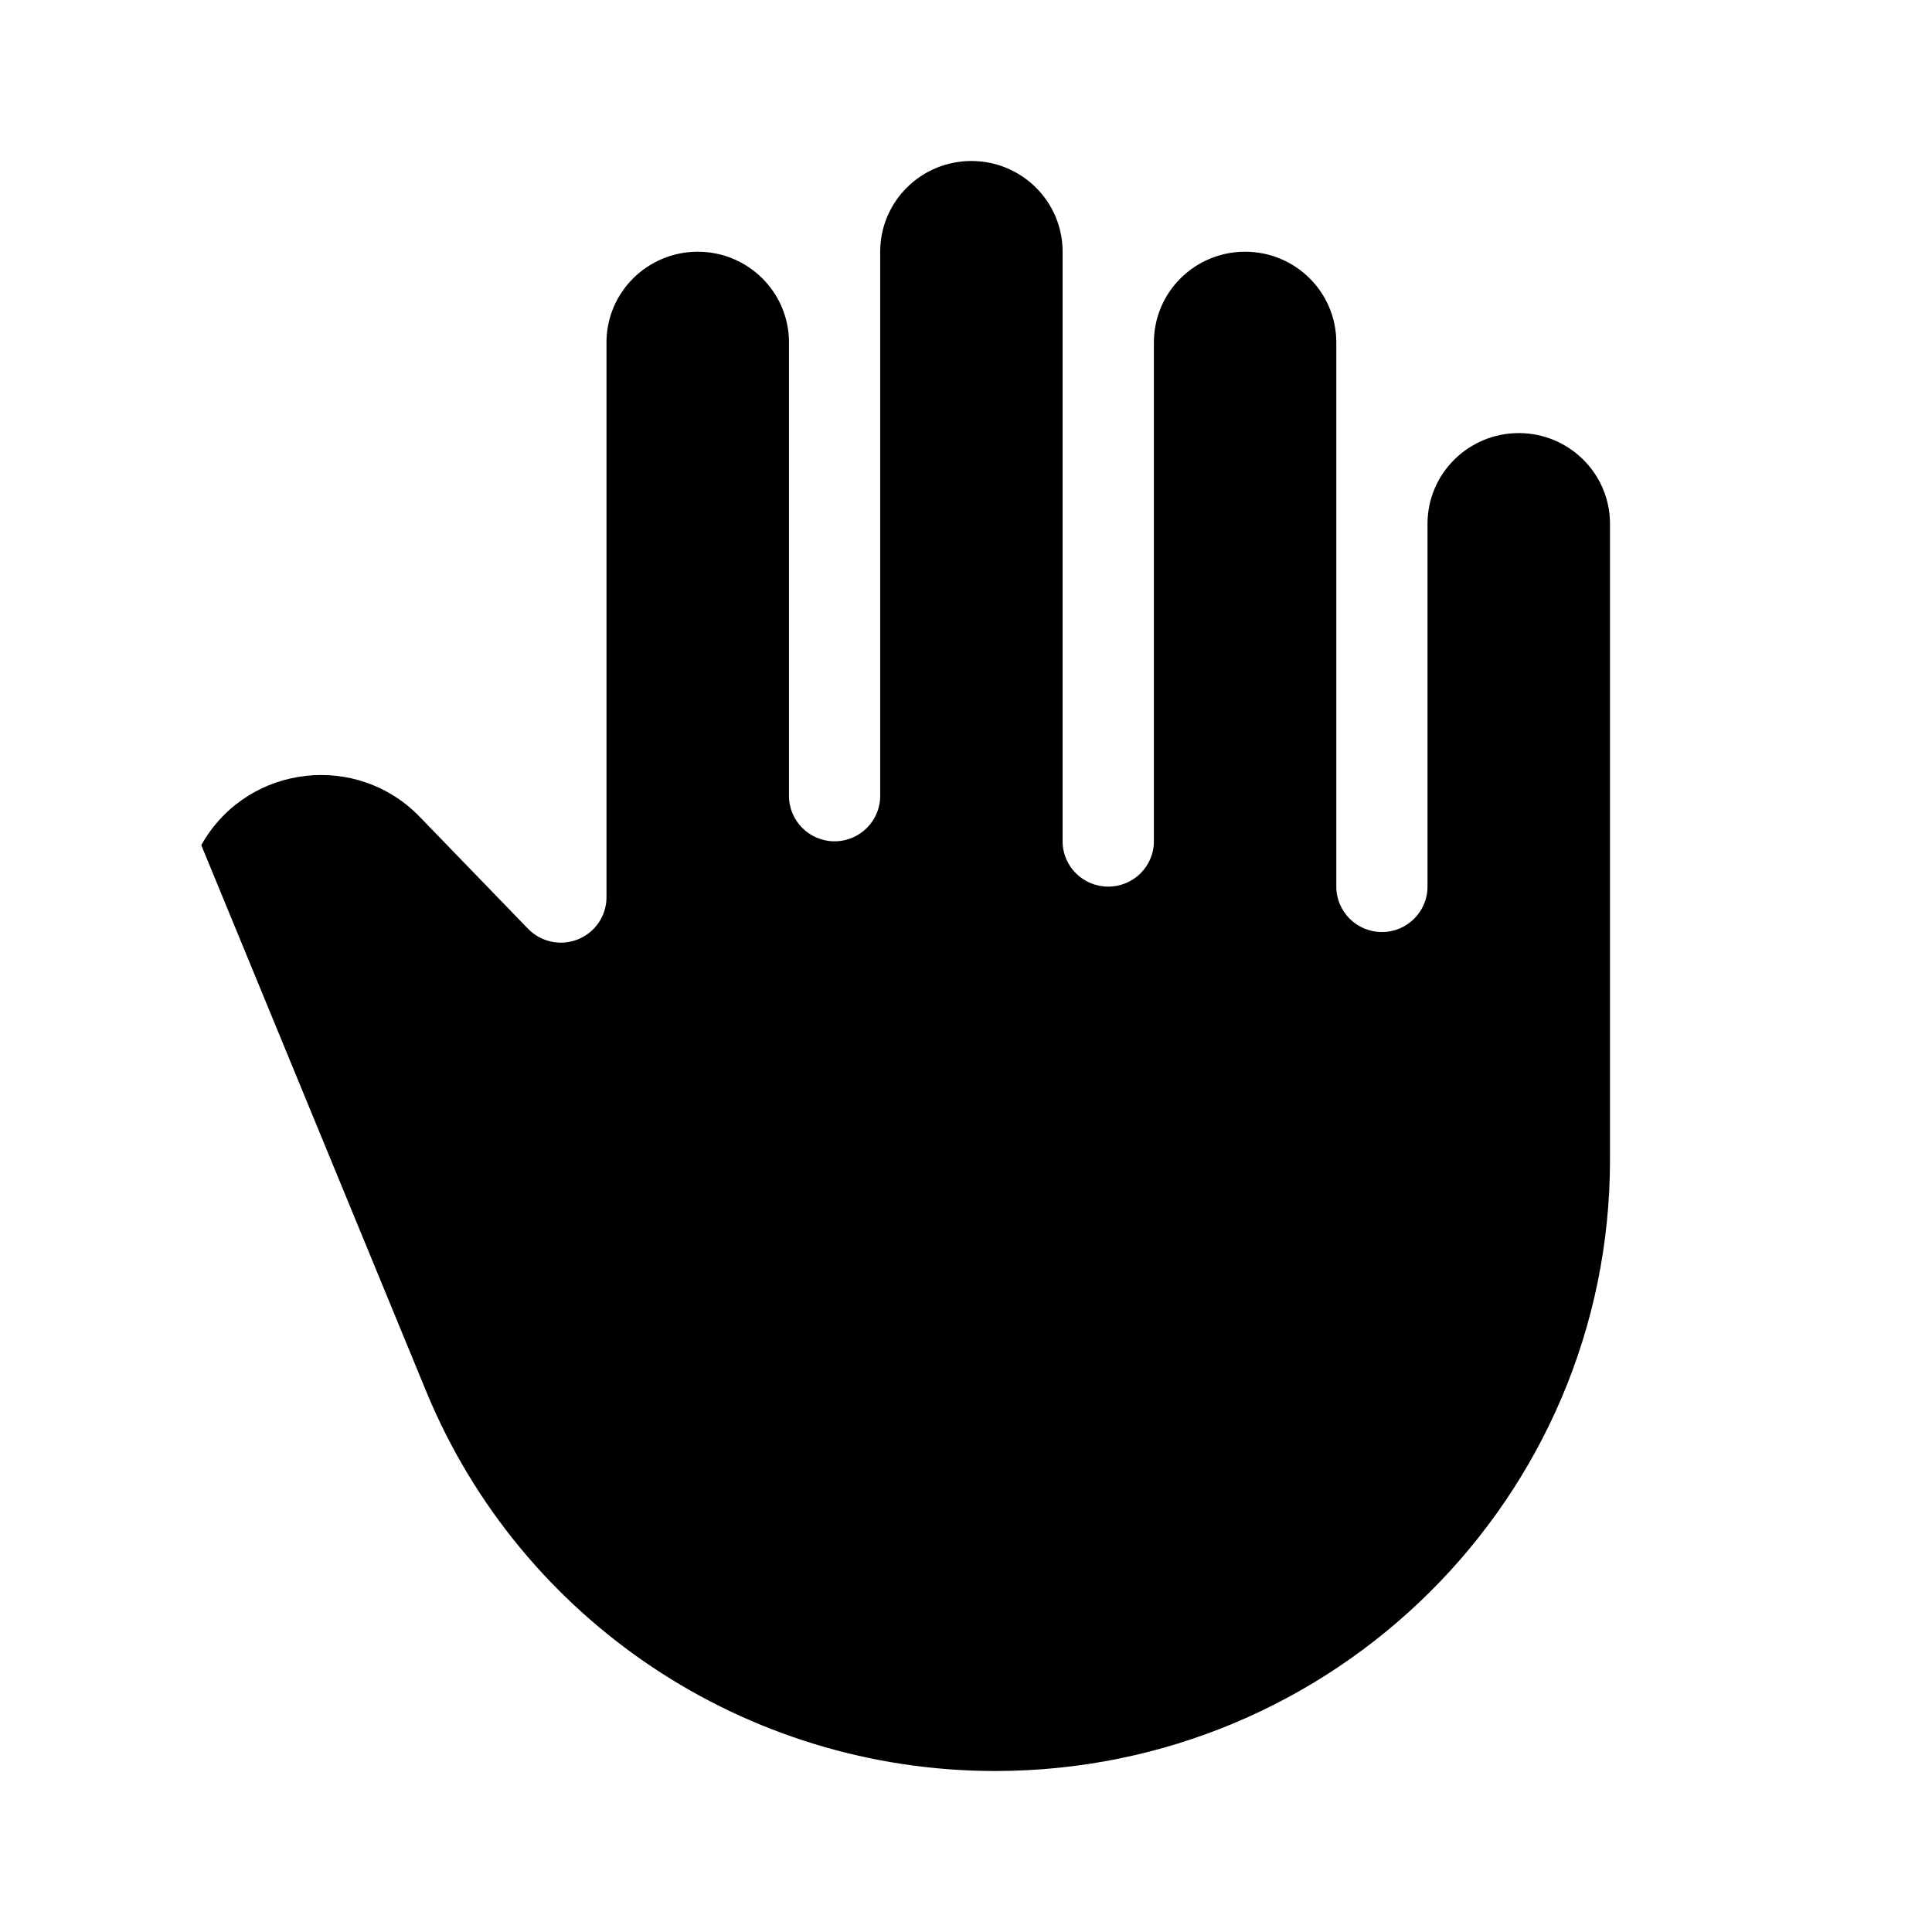 <svg width="24" height="24" viewBox="0 0 24 24" fill="none" xmlns="http://www.w3.org/2000/svg">
<path fill-rule="evenodd" clip-rule="evenodd" d="M12.067 2C11.441 2 10.934 2.504 10.934 3.127V9.887C10.934 10.198 10.68 10.451 10.367 10.451C10.055 10.451 9.801 10.198 9.801 9.887V4.254C9.801 3.631 9.293 3.127 8.668 3.127C8.042 3.127 7.534 3.631 7.534 4.254V11.146C7.534 11.376 7.394 11.583 7.179 11.669C6.965 11.755 6.72 11.703 6.559 11.537L5.213 10.146C4.437 9.344 3.106 9.494 2.53 10.448L2.5 10.498L5.294 17.283C6.469 20.136 9.262 22 12.362 22C16.581 22 20 18.6 20 14.406V6.507C20 5.885 19.493 5.38 18.867 5.38C18.241 5.38 17.733 5.885 17.733 6.507V11.014C17.733 11.325 17.48 11.578 17.167 11.578C16.854 11.578 16.6 11.325 16.6 11.014V4.254C16.6 3.631 16.093 3.127 15.467 3.127C14.841 3.127 14.334 3.631 14.334 4.254V10.451C14.334 10.762 14.08 11.014 13.767 11.014C13.454 11.014 13.2 10.762 13.2 10.451V3.127C13.2 2.504 12.693 2 12.067 2Z" fill="black"/>
</svg>
